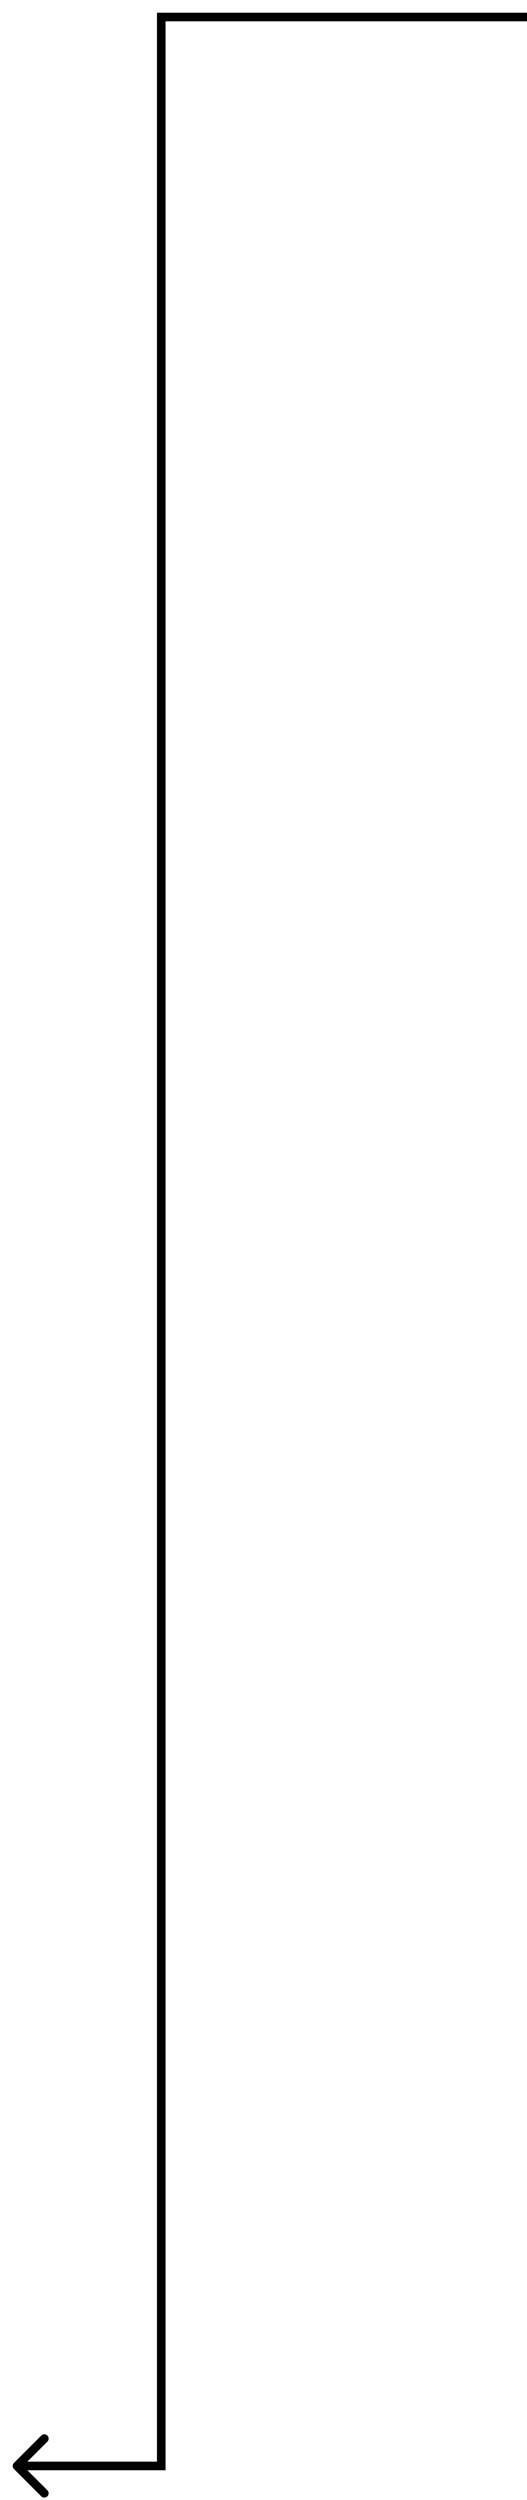 <svg width="31" height="147" viewBox="0 0 31 147" fill="none" xmlns="http://www.w3.org/2000/svg">
<path d="M9.486 1V0.747H9.233V1H9.486ZM9.486 145V145.253H9.739V145H9.486ZM0.821 144.821C0.723 144.92 0.723 145.08 0.821 145.179L2.429 146.787C2.528 146.885 2.688 146.885 2.787 146.787C2.885 146.688 2.885 146.528 2.787 146.429L1.357 145L2.787 143.571C2.885 143.472 2.885 143.312 2.787 143.213C2.688 143.115 2.528 143.115 2.429 143.213L0.821 144.821ZM31 0.747H9.486V1.253H31V0.747ZM9.233 1V145H9.739V1H9.233ZM9.486 144.747H1V145.253H9.486V144.747Z" fill="black"/>
</svg>
